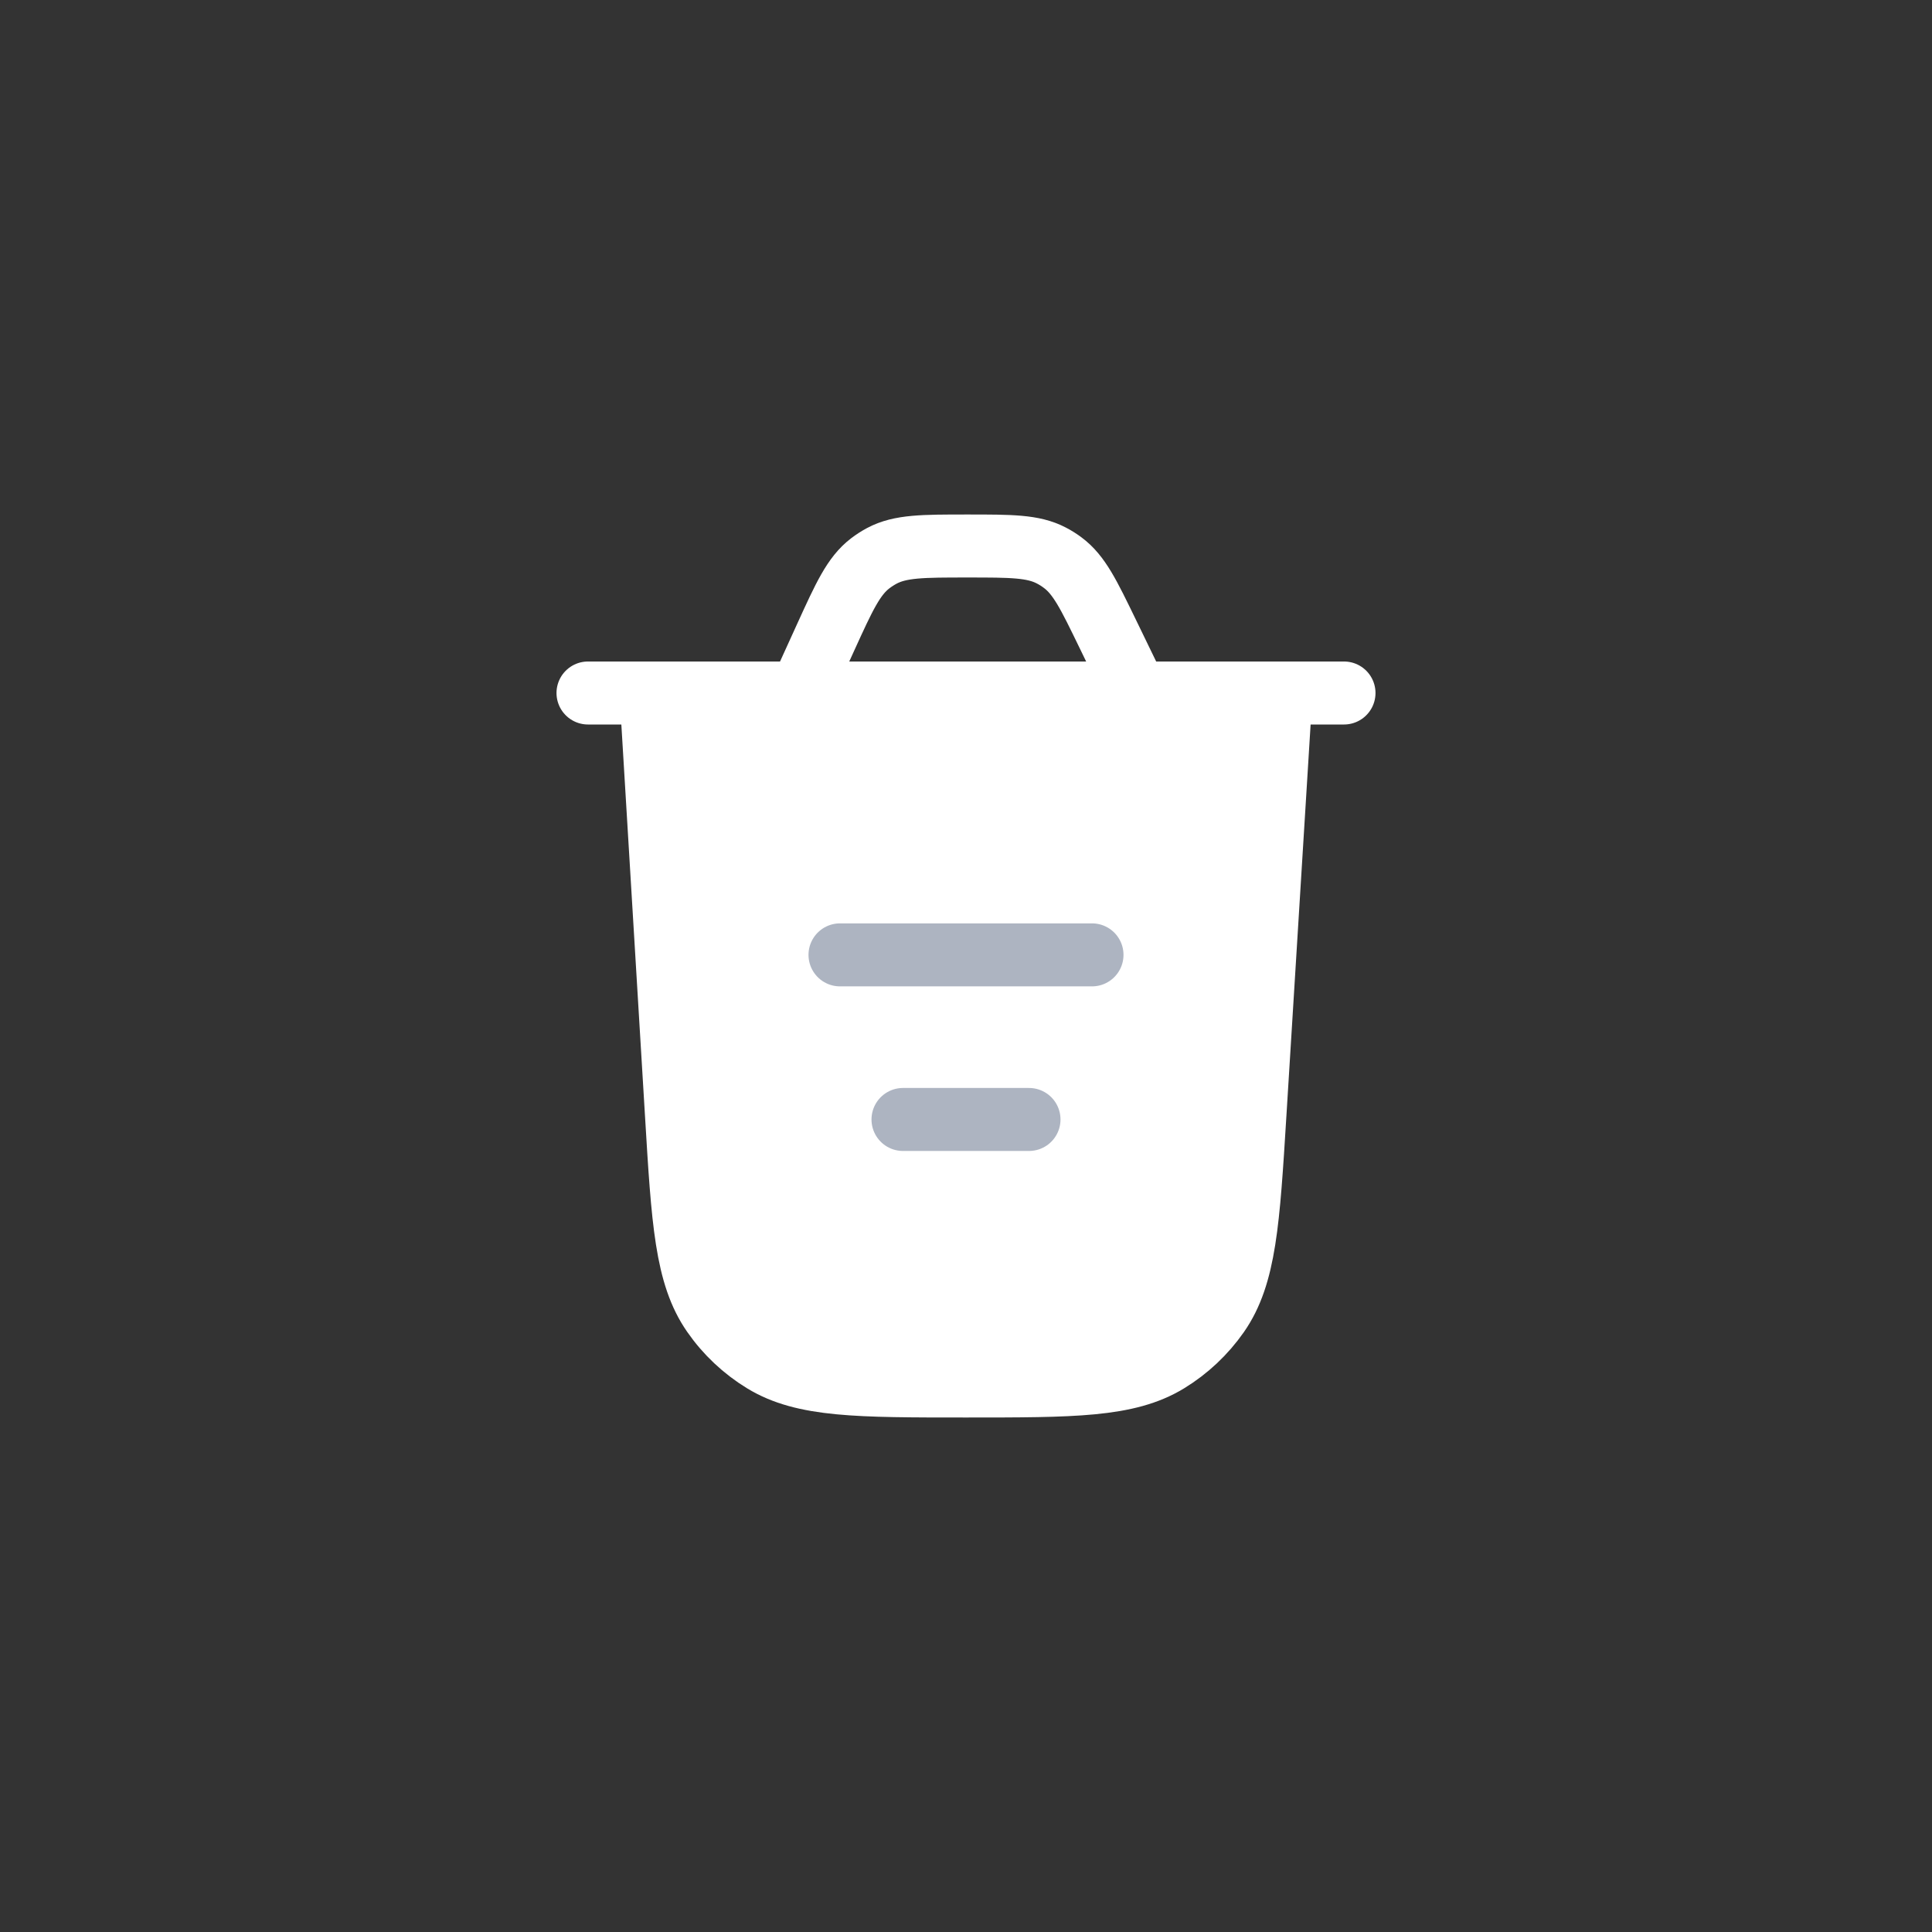<svg width="46" height="46" viewBox="0 0 46 46" fill="none" xmlns="http://www.w3.org/2000/svg">
<rect x="0" y="0" width="46" height="46" fill="#333333" stroke="none"/>
<path d="M30.5 16.5L29.88 26.525C29.722 29.086 29.643 30.367 29.001 31.288C28.683 31.743 28.275 32.127 27.801 32.416C26.842 33 25.559 33 22.993 33C20.423 33 19.138 33 18.179 32.415C17.705 32.126 17.296 31.741 16.979 31.285C16.337 30.363 16.259 29.08 16.105 26.515L15.5 16.5" fill="white"/>
<path d="M30.5 16.5L29.88 26.525C29.722 29.086 29.643 30.367 29.001 31.288C28.683 31.743 28.275 32.127 27.801 32.416C26.842 33 25.559 33 22.993 33C20.423 33 19.138 33 18.179 32.415C17.705 32.126 17.296 31.741 16.979 31.285C16.337 30.363 16.259 29.08 16.105 26.515L15.5 16.5" stroke="white" stroke-width="1.5" stroke-linecap="round"/>
<path d="M32 16.5H14" stroke="white" stroke-width="1.5" stroke-linecap="round"/>
<path d="M20 22.735H26" stroke="#ADB4C1" stroke-width="1.5" stroke-linecap="round"/>
<path d="M27.058 16.5L26.375 15.092C25.921 14.156 25.695 13.688 25.303 13.397C25.217 13.332 25.125 13.274 25.029 13.225C24.596 13 24.076 13 23.036 13C21.971 13 21.438 13 20.997 13.234C20.9 13.286 20.807 13.346 20.719 13.413C20.323 13.717 20.102 14.201 19.66 15.171L19.055 16.5" stroke="white" stroke-width="1.5" stroke-linecap="round"/>
<path d="M21.5 26.654H24.5" stroke="#ADB4C1" stroke-width="1.5" stroke-linecap="round"/>
</svg>
